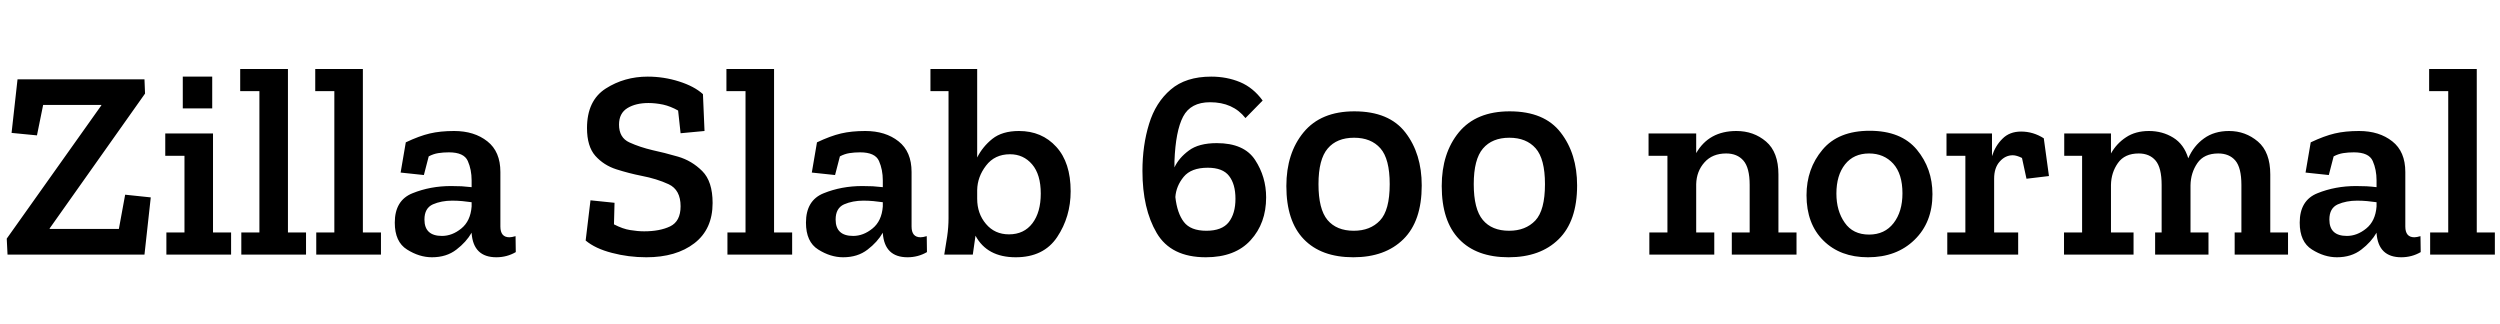 <svg xmlns="http://www.w3.org/2000/svg" xmlns:xlink="http://www.w3.org/1999/xlink" width="222.528" height="28.8"><path fill="black" d="M13.42 17.57L12.86 22.66L0.67 22.66L0.60 21.24L9.02 9.38L9.02 9.34L3.84 9.34L3.29 12.05L1.03 11.83L1.56 7.06L12.86 7.06L12.91 8.33L4.42 20.33L4.42 20.38L10.58 20.38L11.14 17.33L13.42 17.57ZM18.89 9.65L16.27 9.65L16.27 6.82L18.89 6.82L18.89 9.65ZM20.57 20.69L20.57 22.66L14.81 22.66L14.81 20.69L16.42 20.69L16.42 13.87L14.71 13.87L14.71 11.88L18.96 11.88L18.96 20.69L20.57 20.69ZM27.24 20.69L27.24 22.66L21.48 22.66L21.48 20.69L23.09 20.69L23.09 8.11L21.38 8.11L21.38 6.14L25.63 6.14L25.63 20.69L27.24 20.69ZM33.91 20.69L33.91 22.66L28.15 22.66L28.15 20.69L29.76 20.69L29.76 8.11L28.06 8.11L28.06 6.14L32.30 6.14L32.30 20.69L33.91 20.69ZM35.66 15.36L36.12 12.67Q37.32 12.10 38.26 11.88Q39.19 11.66 40.42 11.66L40.42 11.66Q42.22 11.66 43.38 12.58Q44.54 13.49 44.54 15.31L44.54 15.31L44.54 20.16Q44.54 21.12 45.34 21.12L45.34 21.12Q45.55 21.12 45.89 21.02L45.89 21.02L45.91 22.44Q45.12 22.90 44.18 22.90L44.18 22.90Q42.14 22.90 41.98 20.76L41.98 20.76L41.98 20.71Q41.50 21.55 40.62 22.22Q39.74 22.90 38.45 22.90L38.45 22.90Q37.32 22.90 36.23 22.21Q35.14 21.53 35.14 19.82L35.14 19.82Q35.14 17.83 36.72 17.20Q38.30 16.56 40.15 16.56L40.15 16.56Q40.61 16.56 41.09 16.58Q41.57 16.61 41.98 16.66L41.98 16.66L41.98 16.06Q41.98 15.10 41.64 14.33Q41.30 13.56 39.96 13.56L39.96 13.56Q39.46 13.56 39.01 13.63Q38.57 13.70 38.16 13.92L38.16 13.92L37.73 15.58L35.66 15.36ZM41.98 18.38L41.98 18.38L41.98 18Q41.57 17.95 41.14 17.90Q40.70 17.86 40.25 17.86L40.25 17.86Q39.29 17.86 38.53 18.19Q37.78 18.53 37.78 19.54L37.78 19.54Q37.78 21 39.34 21L39.34 21Q40.25 21 41.06 20.34Q41.88 19.68 41.98 18.38ZM63.43 18.07L63.43 18.07Q63.43 20.40 61.81 21.65Q60.19 22.90 57.53 22.90L57.53 22.90Q55.94 22.90 54.47 22.51Q52.99 22.13 52.13 21.41L52.13 21.41L52.56 17.83L54.70 18.05L54.65 19.97Q55.44 20.38 56.10 20.48Q56.76 20.59 57.34 20.59L57.34 20.59Q58.73 20.59 59.65 20.15Q60.58 19.70 60.58 18.36L60.58 18.36Q60.58 16.90 59.52 16.40Q58.46 15.91 57.10 15.65L57.10 15.65Q55.99 15.43 54.86 15.07Q53.74 14.71 52.99 13.87Q52.25 13.03 52.25 11.40L52.25 11.40Q52.25 8.95 53.92 7.88Q55.58 6.82 57.65 6.82L57.65 6.82Q59.09 6.82 60.44 7.25Q61.80 7.68 62.57 8.38L62.57 8.38L62.71 11.66L60.58 11.86L60.36 9.84Q59.69 9.46 59.02 9.31Q58.34 9.17 57.72 9.17L57.72 9.17Q56.59 9.17 55.85 9.62Q55.10 10.08 55.10 11.09L55.10 11.09Q55.10 12.26 56.03 12.68Q56.95 13.10 58.10 13.37L58.10 13.37Q59.09 13.58 60.34 13.94Q61.58 14.30 62.51 15.23Q63.43 16.15 63.43 18.07ZM70.51 20.69L70.51 22.66L64.75 22.66L64.75 20.69L66.36 20.69L66.36 8.11L64.66 8.11L64.66 6.14L68.90 6.14L68.90 20.69L70.51 20.69ZM72.26 15.36L72.72 12.67Q73.92 12.10 74.86 11.88Q75.79 11.66 77.02 11.66L77.02 11.66Q78.82 11.66 79.98 12.58Q81.14 13.49 81.14 15.31L81.14 15.31L81.14 20.16Q81.14 21.12 81.94 21.12L81.94 21.12Q82.15 21.12 82.49 21.02L82.49 21.02L82.51 22.44Q81.72 22.90 80.78 22.90L80.78 22.90Q78.74 22.90 78.58 20.76L78.58 20.76L78.58 20.71Q78.10 21.55 77.22 22.22Q76.34 22.90 75.05 22.90L75.05 22.90Q73.92 22.90 72.83 22.21Q71.74 21.53 71.74 19.82L71.74 19.82Q71.74 17.83 73.32 17.20Q74.90 16.56 76.75 16.56L76.75 16.56Q77.21 16.56 77.69 16.58Q78.17 16.61 78.58 16.66L78.58 16.66L78.58 16.06Q78.58 15.10 78.24 14.33Q77.90 13.56 76.56 13.56L76.56 13.56Q76.06 13.56 75.61 13.63Q75.17 13.70 74.76 13.92L74.76 13.92L74.33 15.58L72.26 15.36ZM78.58 18.38L78.58 18.38L78.58 18Q78.17 17.95 77.74 17.90Q77.30 17.86 76.85 17.86L76.85 17.86Q75.89 17.86 75.13 18.19Q74.38 18.53 74.38 19.54L74.38 19.54Q74.38 21 75.94 21L75.94 21Q76.85 21 77.66 20.34Q78.48 19.68 78.58 18.38ZM95.30 17.02L95.30 17.02Q95.30 19.30 94.10 21.10Q92.90 22.90 90.41 22.90L90.41 22.90Q87.86 22.90 86.83 20.98L86.83 20.98Q86.78 21.26 86.71 21.82Q86.64 22.37 86.59 22.66L86.59 22.66L84.05 22.66Q84.19 21.86 84.31 21.04Q84.43 20.21 84.43 19.42L84.43 19.42L84.43 8.11L82.82 8.11L82.82 6.14L86.98 6.14L86.98 14.02Q87.46 13.06 88.33 12.36Q89.21 11.66 90.70 11.66L90.70 11.66Q92.74 11.66 94.02 13.07Q95.30 14.47 95.30 17.02ZM92.64 17.23L92.64 17.23Q92.64 15.53 91.87 14.63Q91.10 13.73 89.90 13.73L89.90 13.73Q88.54 13.73 87.77 14.74Q87 15.74 86.98 16.92L86.98 16.92L86.98 17.69Q86.98 19.01 87.76 19.93Q88.54 20.86 89.81 20.86L89.81 20.86Q91.15 20.86 91.90 19.87Q92.64 18.89 92.64 17.23ZM112.70 17.57L112.70 17.57Q112.70 19.87 111.32 21.38Q109.94 22.90 107.33 22.90L107.33 22.90Q104.23 22.90 102.96 20.74Q101.69 18.58 101.69 15.22L101.69 15.22Q101.69 12.94 102.28 11.03Q102.86 9.12 104.21 7.97Q105.55 6.82 107.81 6.82L107.81 6.82Q109.20 6.82 110.38 7.31Q111.55 7.80 112.39 8.95L112.39 8.95L110.86 10.51Q109.75 9.10 107.71 9.10L107.71 9.10Q105.98 9.10 105.31 10.38Q104.64 11.66 104.54 14.35L104.54 14.35L104.54 14.90Q104.93 14.06 105.82 13.40Q106.70 12.74 108.31 12.74L108.31 12.74Q110.74 12.74 111.72 14.24Q112.70 15.74 112.70 17.57ZM109.97 17.69L109.97 17.69Q109.97 16.39 109.40 15.66Q108.84 14.93 107.50 14.93L107.50 14.93Q106.03 14.93 105.36 15.74Q104.69 16.56 104.62 17.54L104.62 17.54Q104.78 18.98 105.38 19.76Q105.98 20.54 107.38 20.54L107.38 20.54Q108.77 20.54 109.37 19.78Q109.97 19.01 109.97 17.69ZM126.55 16.51L126.55 16.51Q126.55 19.68 124.92 21.29Q123.29 22.90 120.46 22.90L120.46 22.90Q117.60 22.90 116.05 21.29Q114.50 19.68 114.50 16.56L114.50 16.56Q114.50 13.63 116.04 11.77Q117.58 9.91 120.55 9.91L120.55 9.91Q123.65 9.91 125.10 11.80Q126.55 13.68 126.55 16.51ZM123.70 16.39L123.70 16.39Q123.70 14.14 122.87 13.20Q122.04 12.26 120.53 12.26L120.53 12.26Q118.99 12.26 118.18 13.22Q117.36 14.18 117.36 16.39L117.36 16.39Q117.36 18.62 118.16 19.58Q118.97 20.54 120.50 20.54L120.50 20.54Q121.97 20.54 122.83 19.63Q123.70 18.72 123.70 16.39ZM140.38 16.51L140.38 16.51Q140.38 19.68 138.74 21.29Q137.11 22.90 134.28 22.90L134.28 22.90Q131.42 22.90 129.88 21.29Q128.33 19.68 128.33 16.56L128.33 16.56Q128.33 13.63 129.86 11.77Q131.40 9.91 134.38 9.91L134.38 9.91Q137.47 9.91 138.92 11.80Q140.38 13.68 140.38 16.51ZM137.52 16.39L137.52 16.39Q137.52 14.14 136.69 13.20Q135.86 12.26 134.35 12.26L134.35 12.26Q132.82 12.26 132 13.22Q131.18 14.18 131.18 16.39L131.18 16.39Q131.18 18.62 131.99 19.58Q132.79 20.54 134.33 20.54L134.33 20.54Q135.79 20.54 136.66 19.63Q137.52 18.72 137.52 16.39ZM159.91 20.69L159.91 22.66L154.15 22.66L154.15 20.69L155.74 20.69L155.74 16.46Q155.74 14.93 155.18 14.29Q154.63 13.66 153.65 13.66L153.65 13.66Q152.42 13.66 151.72 14.45Q151.01 15.24 150.98 16.39L150.98 16.39L150.98 20.69L152.59 20.69L152.59 22.66L146.81 22.66L146.81 20.69L148.42 20.69L148.42 13.87L146.74 13.87L146.74 11.88L150.98 11.88L150.98 13.63Q152.11 11.66 154.56 11.66L154.56 11.66Q156.10 11.66 157.20 12.60Q158.30 13.54 158.30 15.53L158.30 15.53L158.30 20.69L159.91 20.69ZM172.01 17.28L172.01 17.28Q172.01 19.80 170.41 21.35Q168.82 22.90 166.27 22.90L166.27 22.90Q163.80 22.90 162.30 21.41Q160.80 19.92 160.80 17.38L160.80 17.38Q160.80 15.02 162.22 13.33Q163.63 11.64 166.42 11.64L166.42 11.64Q169.22 11.64 170.62 13.32Q172.01 15.00 172.01 17.28ZM169.34 17.21L169.34 17.21Q169.34 15.48 168.52 14.57Q167.69 13.66 166.37 13.66L166.37 13.66Q165.00 13.66 164.23 14.63Q163.46 15.60 163.46 17.23L163.46 17.23Q163.46 18.77 164.20 19.82Q164.93 20.88 166.37 20.88L166.37 20.88Q167.76 20.88 168.55 19.86Q169.34 18.84 169.34 17.21ZM179.90 11.71L179.90 11.71Q180.98 11.71 181.92 12.31L181.92 12.31L182.38 15.67L180.38 15.91L179.98 14.06Q179.50 13.82 179.16 13.82L179.16 13.82Q178.49 13.82 178.00 14.38Q177.50 14.93 177.50 15.91L177.50 15.91L177.50 20.69L179.64 20.69L179.64 22.66L173.33 22.66L173.33 20.69L174.94 20.69L174.94 13.87L173.26 13.87L173.26 11.88L177.31 11.88L177.31 13.90Q177.60 12.98 178.24 12.35Q178.87 11.71 179.90 11.71ZM203.66 20.69L203.66 22.66L198.91 22.66L198.91 20.69L199.51 20.69L199.51 16.46Q199.51 14.93 198.97 14.29Q198.43 13.66 197.45 13.66L197.45 13.66Q196.18 13.66 195.59 14.52Q195 15.38 194.98 16.49L194.98 16.49L194.98 20.69L196.58 20.69L196.58 22.66L191.83 22.66L191.83 20.69L192.41 20.69L192.41 16.46Q192.41 14.93 191.87 14.29Q191.33 13.66 190.37 13.66L190.37 13.66Q189.12 13.66 188.52 14.51Q187.92 15.36 187.90 16.46L187.90 16.46L187.90 20.69L189.91 20.69L189.91 22.66L183.72 22.66L183.72 20.69L185.33 20.69L185.33 13.87L183.74 13.87L183.74 11.88L187.90 11.88L187.90 13.66Q188.40 12.77 189.24 12.22Q190.08 11.66 191.28 11.66L191.28 11.66Q192.48 11.66 193.44 12.25Q194.40 12.84 194.78 14.09L194.78 14.09Q195.26 12.98 196.18 12.32Q197.09 11.66 198.41 11.66L198.41 11.66Q199.87 11.66 200.98 12.60Q202.08 13.54 202.08 15.53L202.08 15.53L202.08 20.69L203.66 20.69ZM205.22 15.36L205.68 12.67Q206.88 12.10 207.82 11.88Q208.75 11.66 209.98 11.66L209.98 11.66Q211.78 11.66 212.94 12.58Q214.10 13.49 214.10 15.31L214.10 15.31L214.10 20.16Q214.10 21.12 214.90 21.12L214.90 21.12Q215.11 21.12 215.45 21.02L215.45 21.02L215.47 22.44Q214.68 22.90 213.74 22.90L213.74 22.90Q211.70 22.90 211.54 20.76L211.54 20.76L211.54 20.71Q211.06 21.55 210.18 22.22Q209.30 22.90 208.01 22.90L208.01 22.90Q206.88 22.90 205.79 22.21Q204.70 21.53 204.70 19.82L204.70 19.82Q204.70 17.83 206.28 17.20Q207.86 16.56 209.71 16.56L209.71 16.56Q210.17 16.56 210.65 16.58Q211.13 16.61 211.54 16.66L211.54 16.66L211.54 16.06Q211.54 15.10 211.20 14.33Q210.86 13.56 209.52 13.56L209.52 13.56Q209.02 13.56 208.57 13.63Q208.13 13.70 207.72 13.92L207.72 13.92L207.29 15.58L205.22 15.36ZM211.54 18.38L211.54 18.38L211.54 18Q211.13 17.95 210.70 17.90Q210.26 17.86 209.81 17.86L209.81 17.86Q208.85 17.86 208.09 18.19Q207.34 18.53 207.34 19.54L207.34 19.54Q207.34 21 208.90 21L208.90 21Q209.81 21 210.62 20.34Q211.44 19.68 211.54 18.38ZM222.07 20.69L222.07 22.66L216.31 22.66L216.31 20.69L217.92 20.69L217.92 8.11L216.22 8.11L216.22 6.14L220.46 6.14L220.46 20.69L222.07 20.69Z"/></svg>
